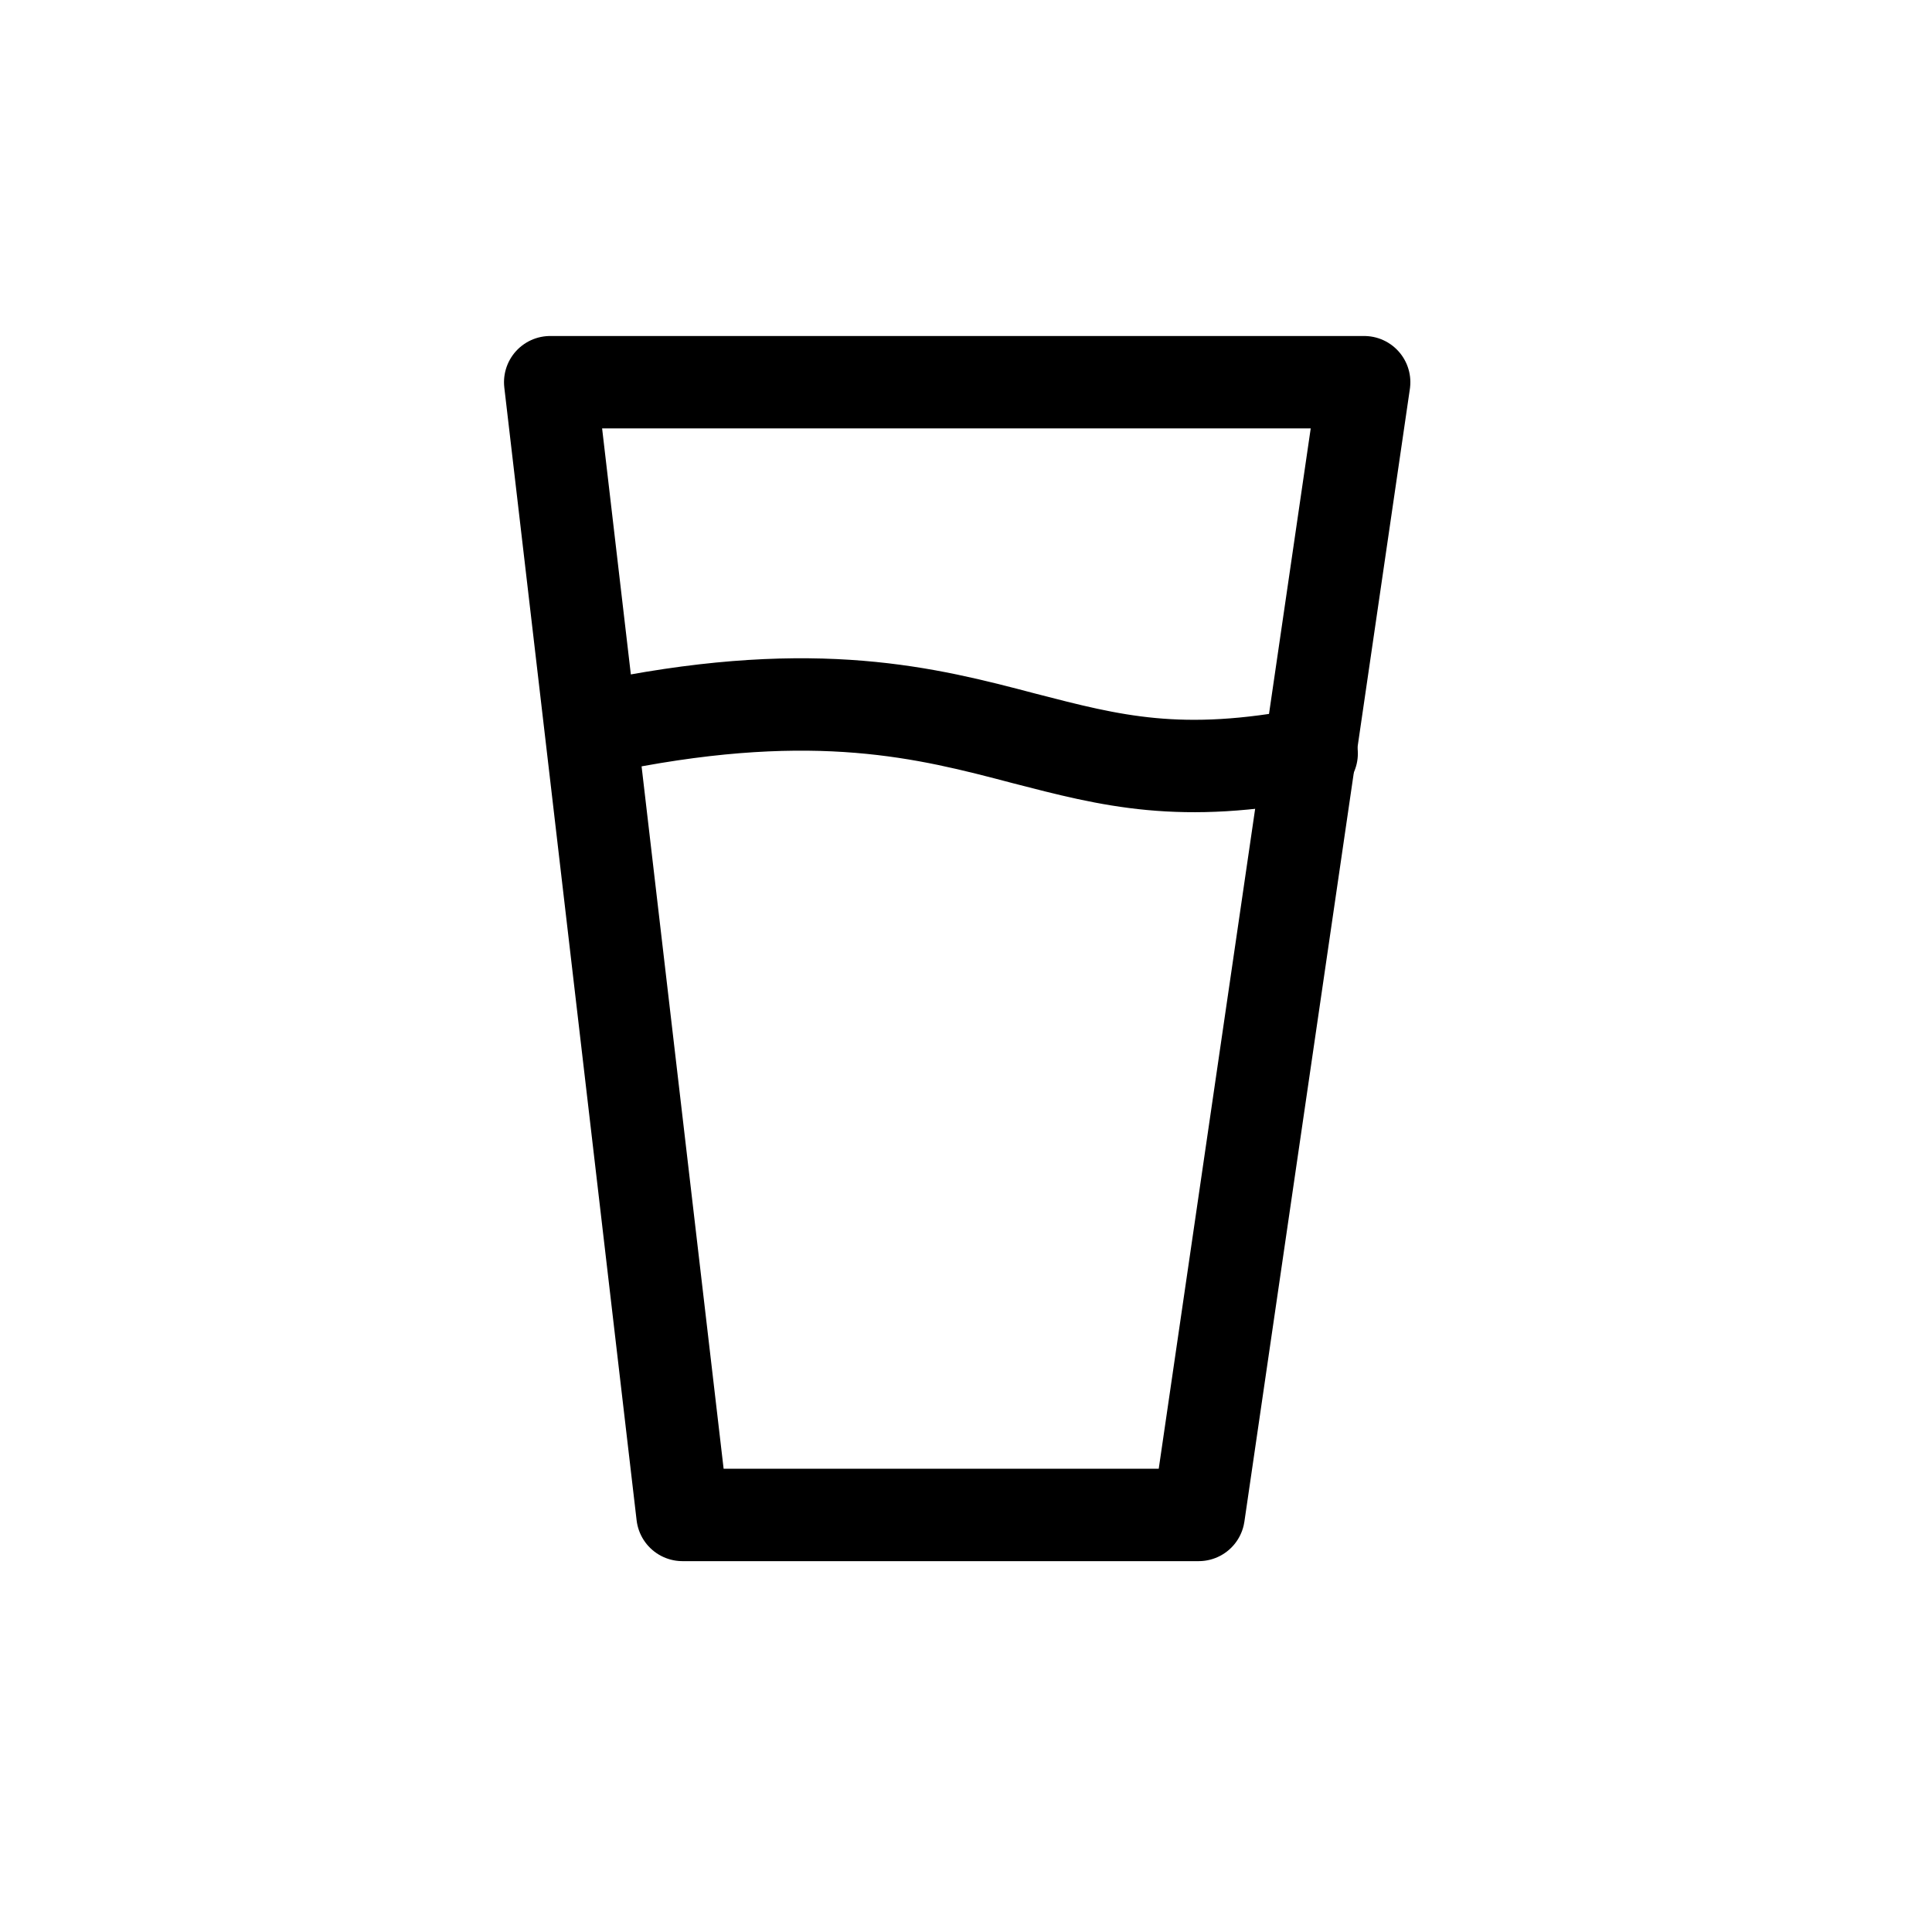 <svg width="46" height="46" viewBox="0 0 46 46" fill="none" xmlns="http://www.w3.org/2000/svg">
<g clip-path="url(#clip0_770_4076)">
<path d="M31.23 17.94C28.1 18.55 26.47 18.12 24.38 17.58C22.07 16.97 19.46 16.3 14.68 17.24" stroke="black" stroke-width="2.2" stroke-miterlimit="10" stroke-linecap="round"/>
<path d="M28.54 36.07H16.25L13.1 9.1H32.48L28.54 36.07Z" stroke="black" stroke-width="2.2" stroke-linecap="round" stroke-linejoin="round"/>
</g>
<defs>
<clipPath id="clip0_770_4076">
<rect width="21.58" height="29.17" fill="white" transform="translate(12 8)"/>
</clipPath>
</defs>
</svg>
